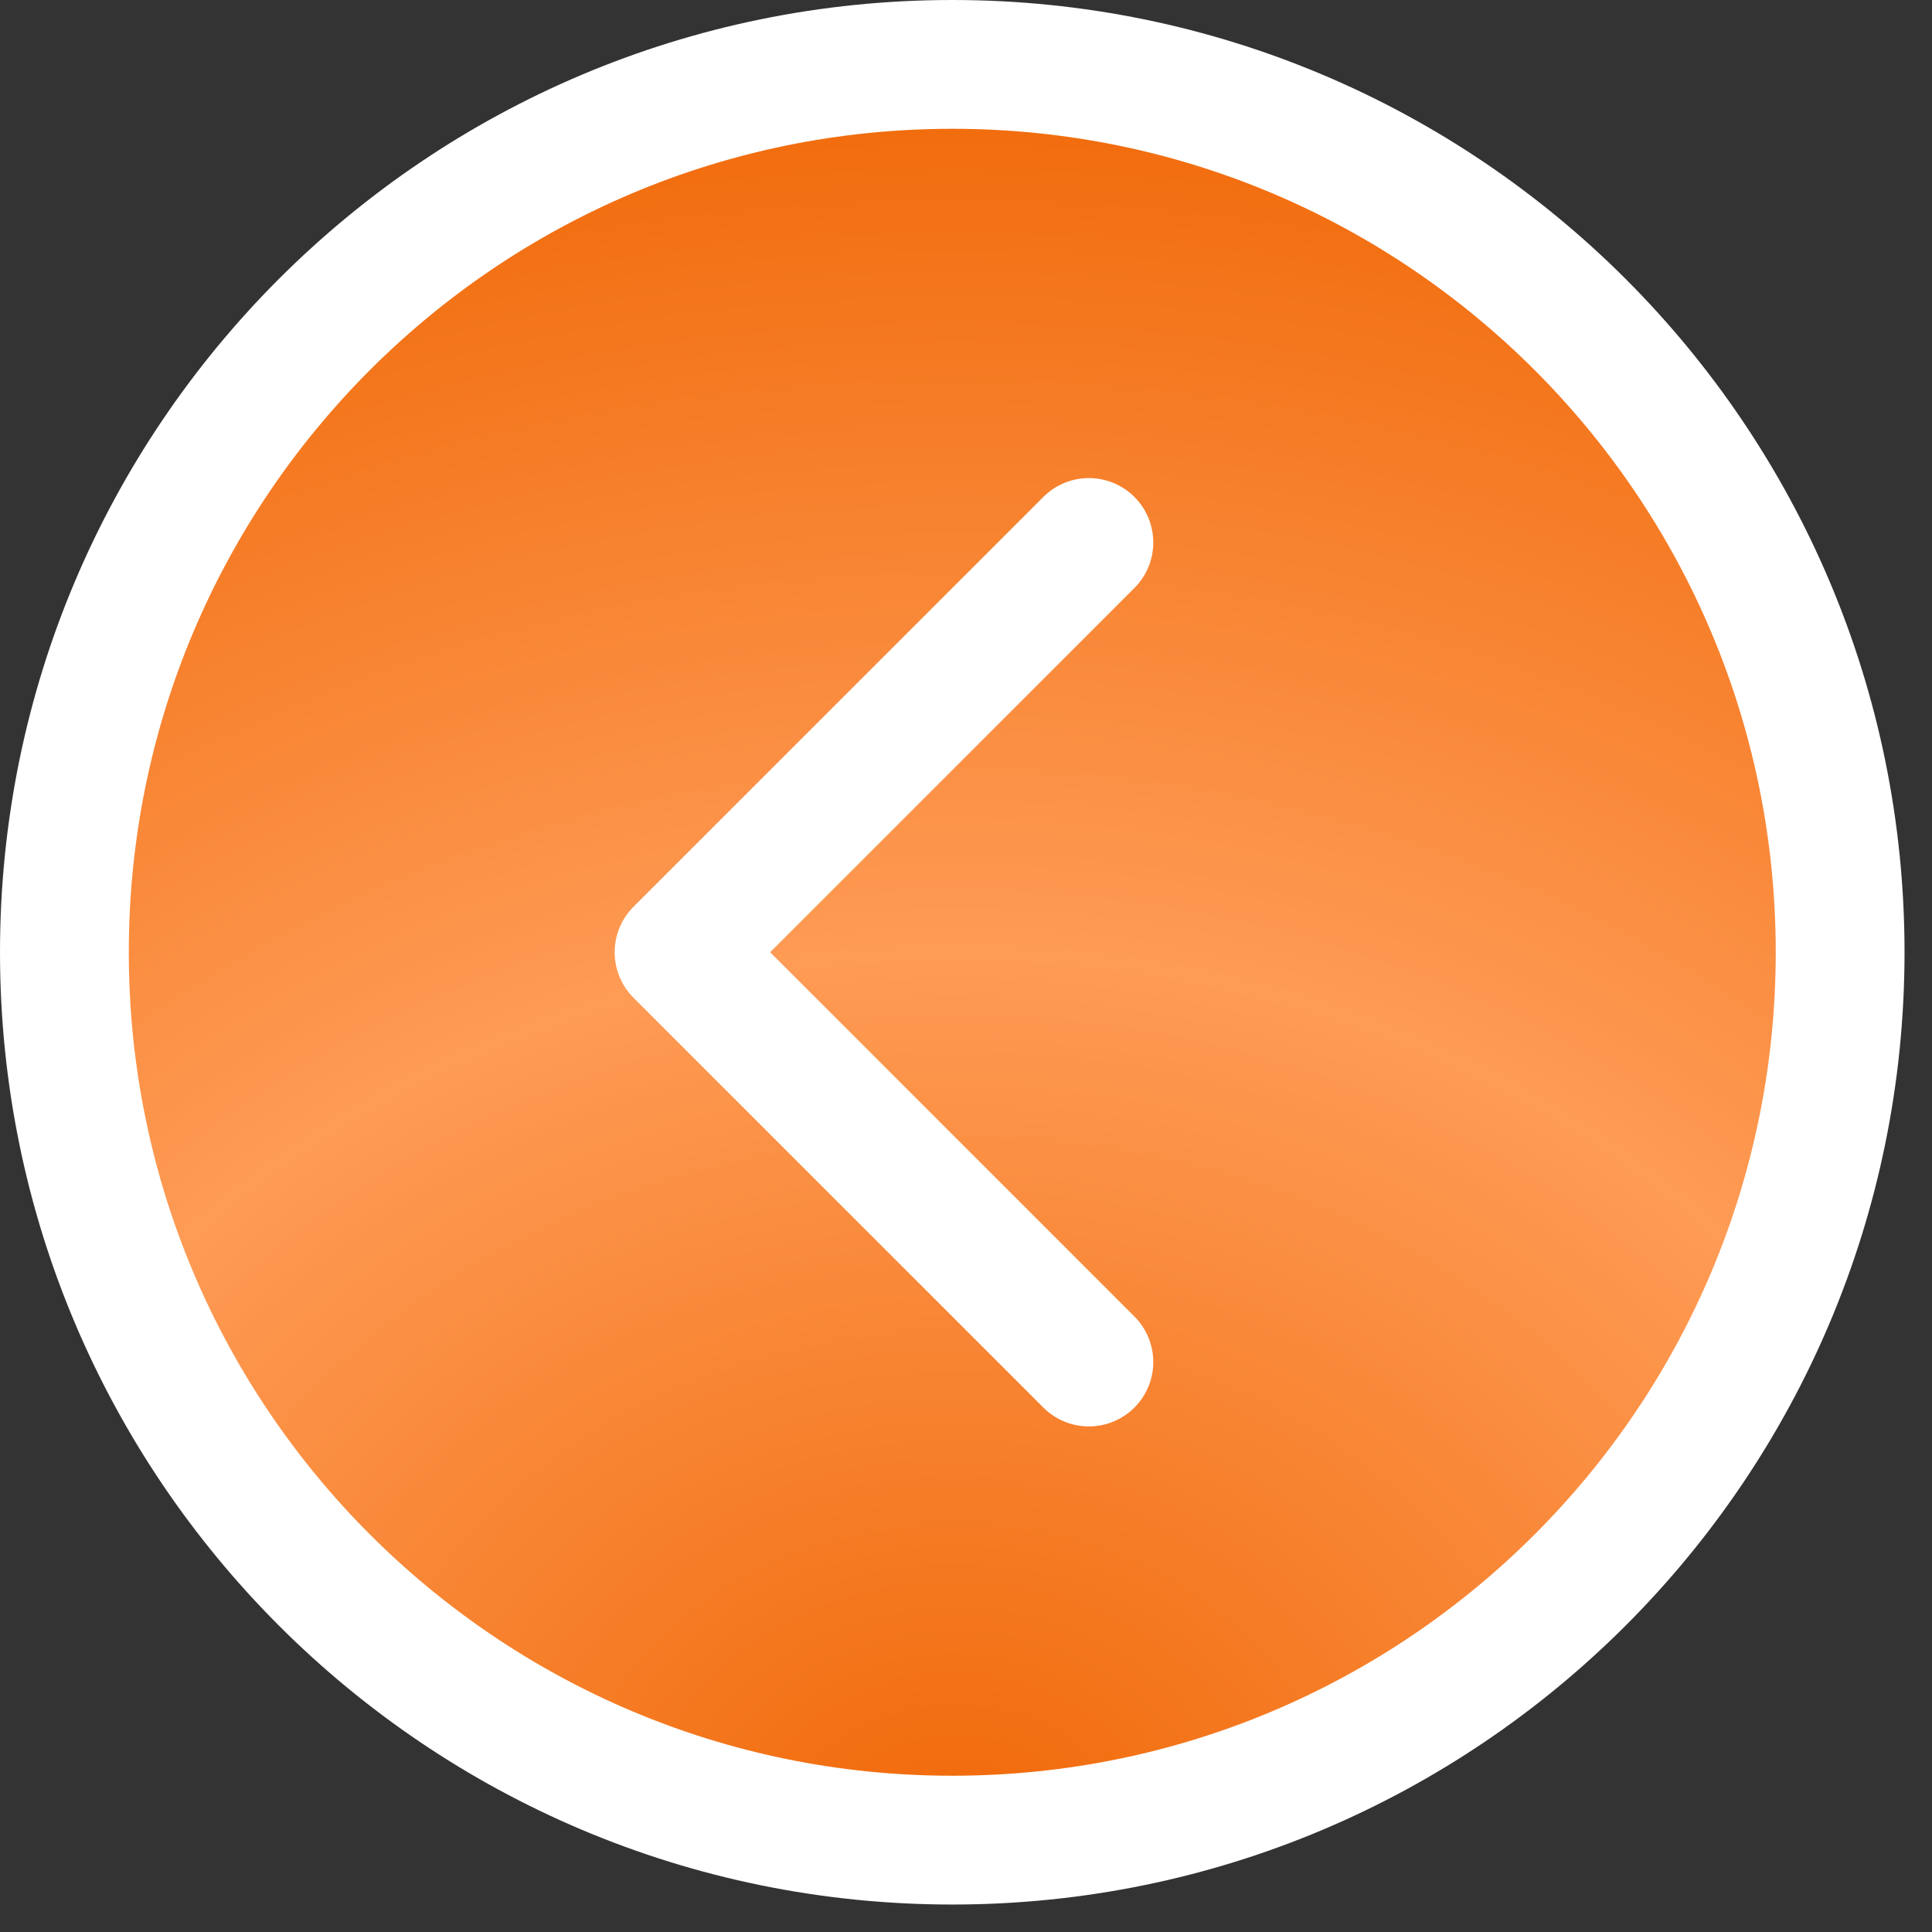 <svg width="60" height="60" viewBox="0 0 60 60" fill="none" xmlns="http://www.w3.org/2000/svg">
<rect x="0" y="0" width="60" height="60" fill="#333333" stroke="none"/>
<path d="M57.147 29.573C57.147 14.345 44.802 2 29.573 2C14.345 2 2 14.345 2 29.573C2 44.801 14.345 57.147 29.573 57.147C44.802 57.147 57.147 44.801 57.147 29.573Z" fill="url(#paint0_radial_3301_48)" stroke="white" stroke-width="4" stroke-linecap="round" stroke-linejoin="round"/>
<path d="M33.816 42.299L21.089 29.573L33.816 16.847" stroke="white" stroke-width="4" stroke-linecap="round" stroke-linejoin="round"/>
<defs>
<radialGradient id="paint0_radial_3301_48" cx="0" cy="0" r="1" gradientUnits="userSpaceOnUse" gradientTransform="translate(29.649 57.173) rotate(-90) scale(55.208 65.588)">
<stop stop-color="#F06807"/>
<stop offset="0.5" stop-color="#FE9B55"/>
<stop offset="1" stop-color="#F06807"/>
</radialGradient>
</defs>
</svg>
